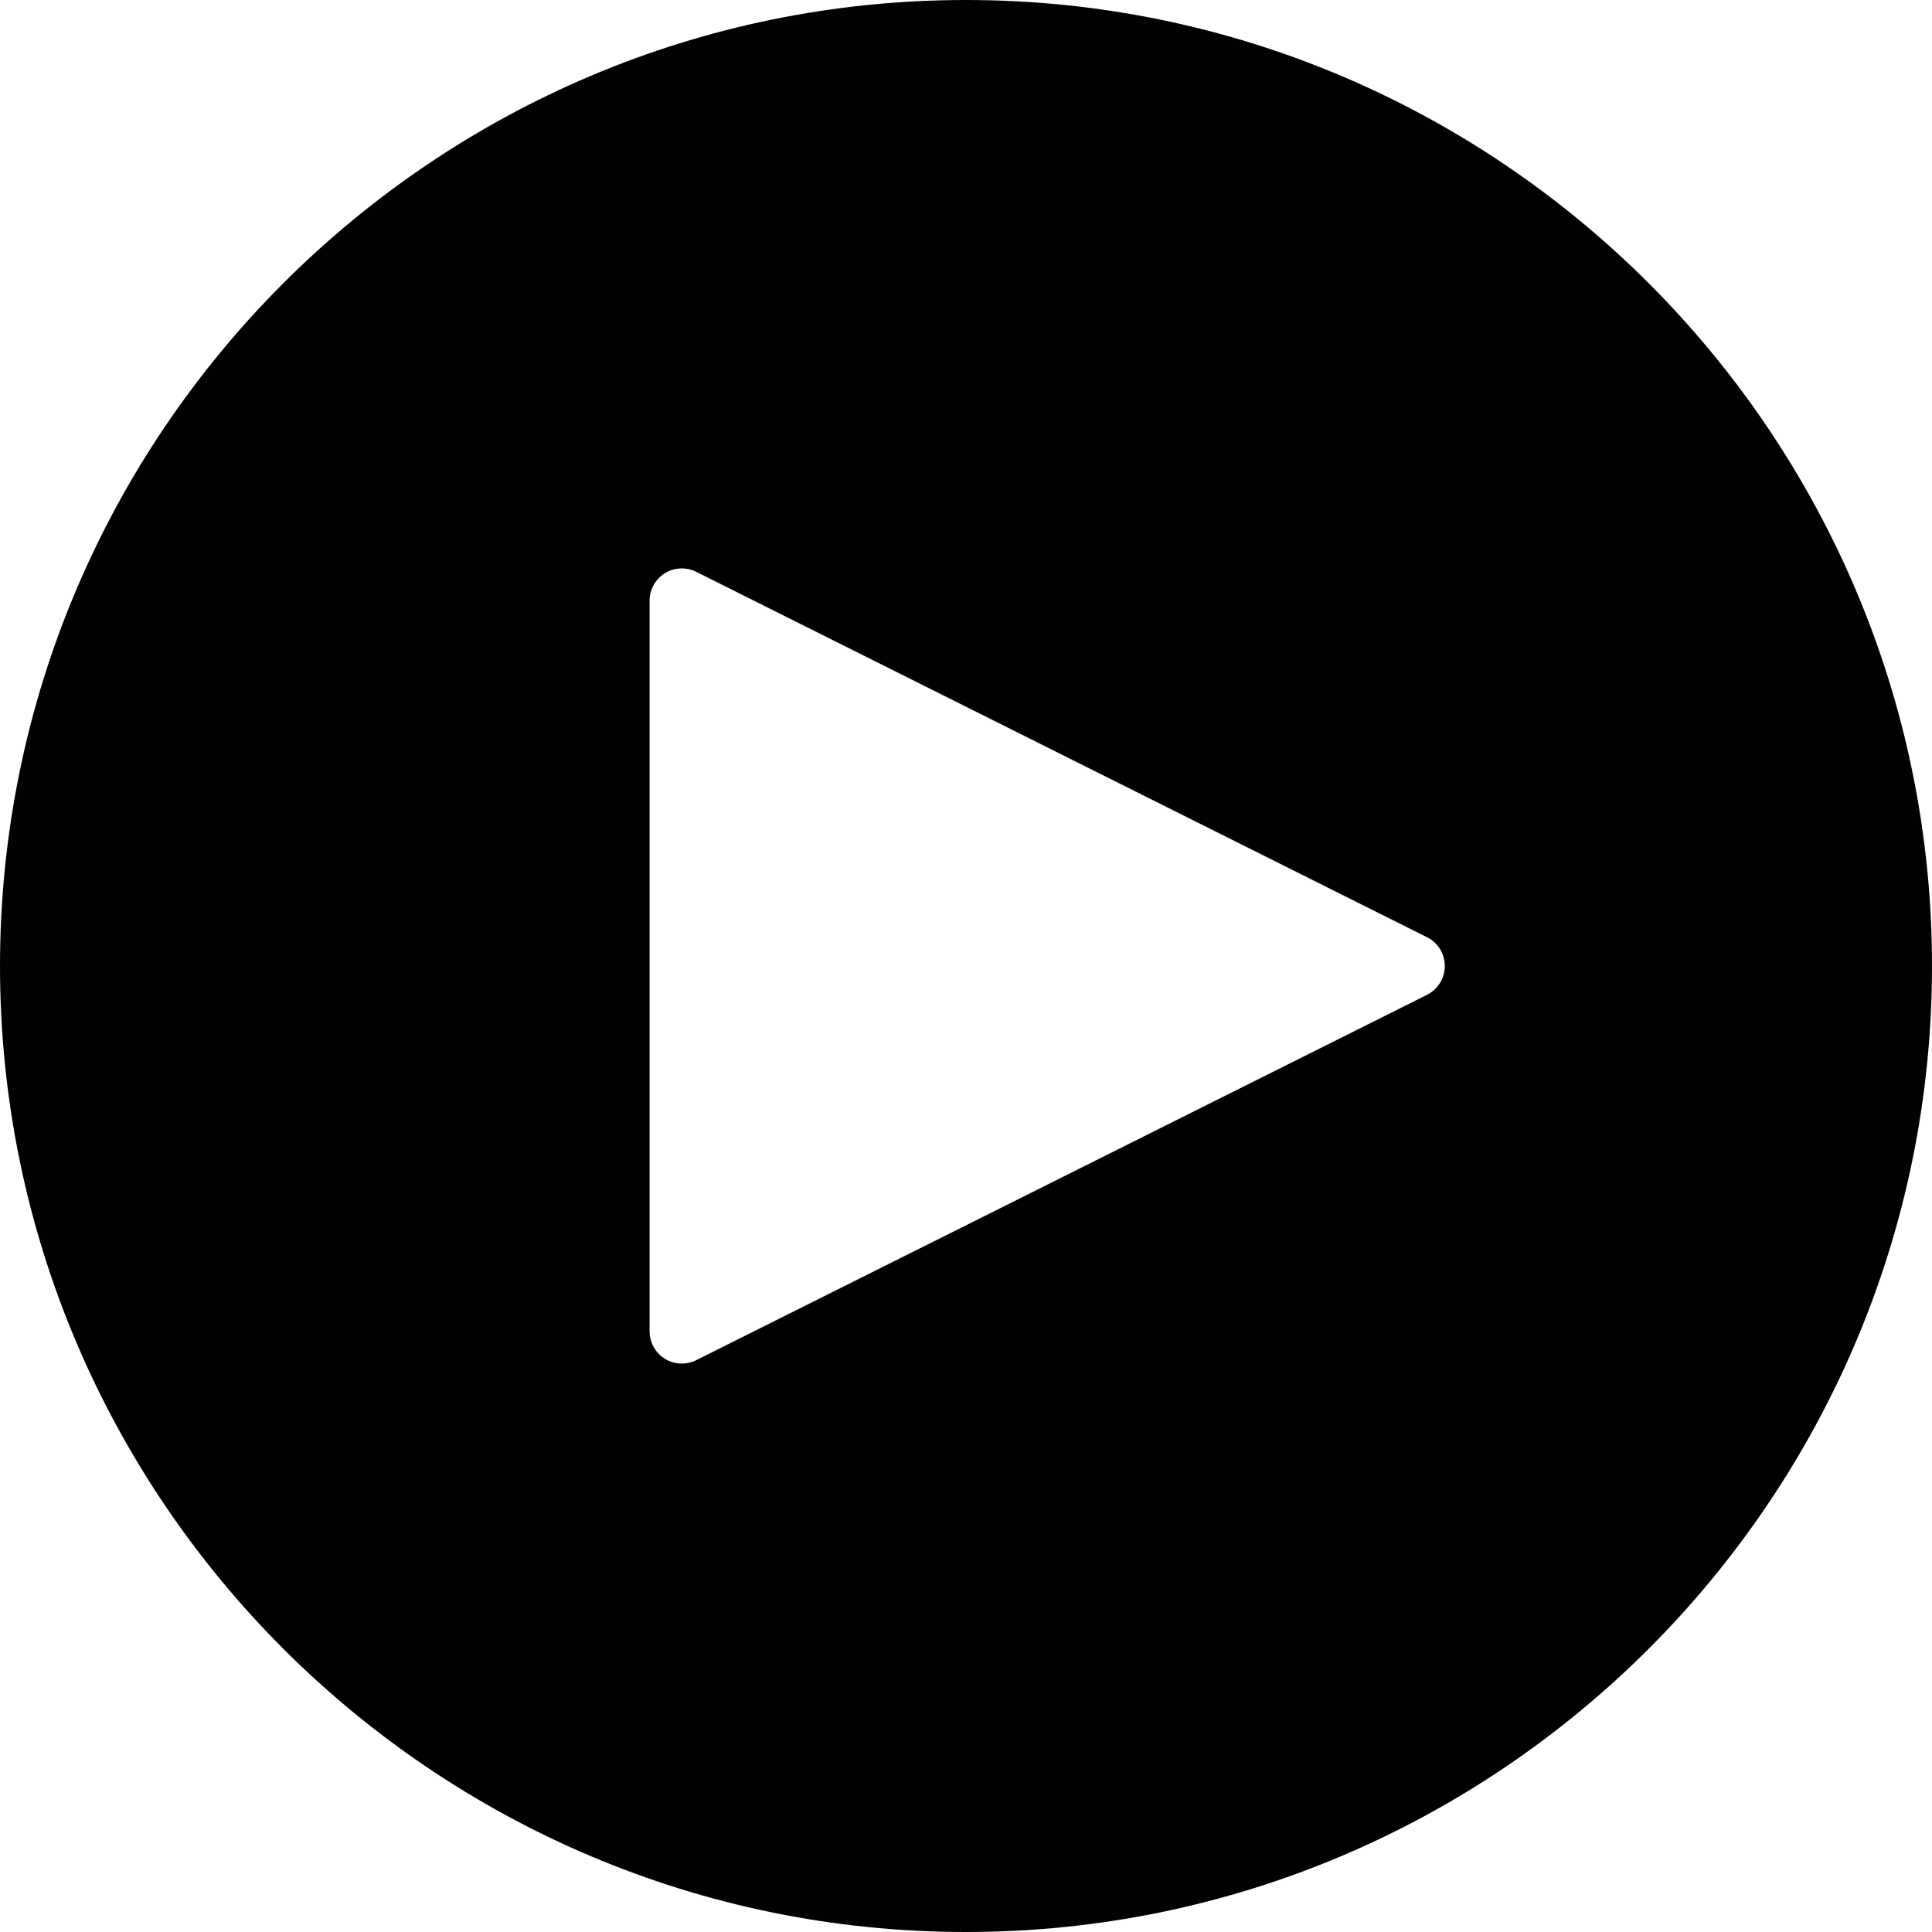 <?xml version="1.0" encoding="utf-8"?>
<!-- Generator: Adobe Illustrator 17.0.0, SVG Export Plug-In . SVG Version: 6.00 Build 0)  -->
<!DOCTYPE svg PUBLIC "-//W3C//DTD SVG 1.1//EN" "http://www.w3.org/Graphics/SVG/1.1/DTD/svg11.dtd">
<svg version="1.1" id="Layer_2" xmlns="http://www.w3.org/2000/svg" xmlns:xlink="http://www.w3.org/1999/xlink" x="0px" y="0px"
	 width="60px" height="60px" viewBox="0 0 60 60" enable-background="new 0 0 60 60" xml:space="preserve">
<path fill="#010101" d="M30,0C13.458,0,0,13.458,0,30s13.458,30,30,30s30-13.458,30-30S46.542,0,30,0z M44.317,30.895L21.621,42.242
	c-0.141,0.07-0.294,0.105-0.447,0.105c-0.183,0-0.365-0.05-0.526-0.149c-0.294-0.183-0.474-0.504-0.474-0.85V18.652
	c0-0.347,0.18-0.668,0.474-0.85c0.295-0.183,0.664-0.198,0.973-0.044l22.696,11.348c0.339,0.17,0.553,0.516,0.553,0.894
	C44.87,30.379,44.656,30.725,44.317,30.895z"/>
</svg>
